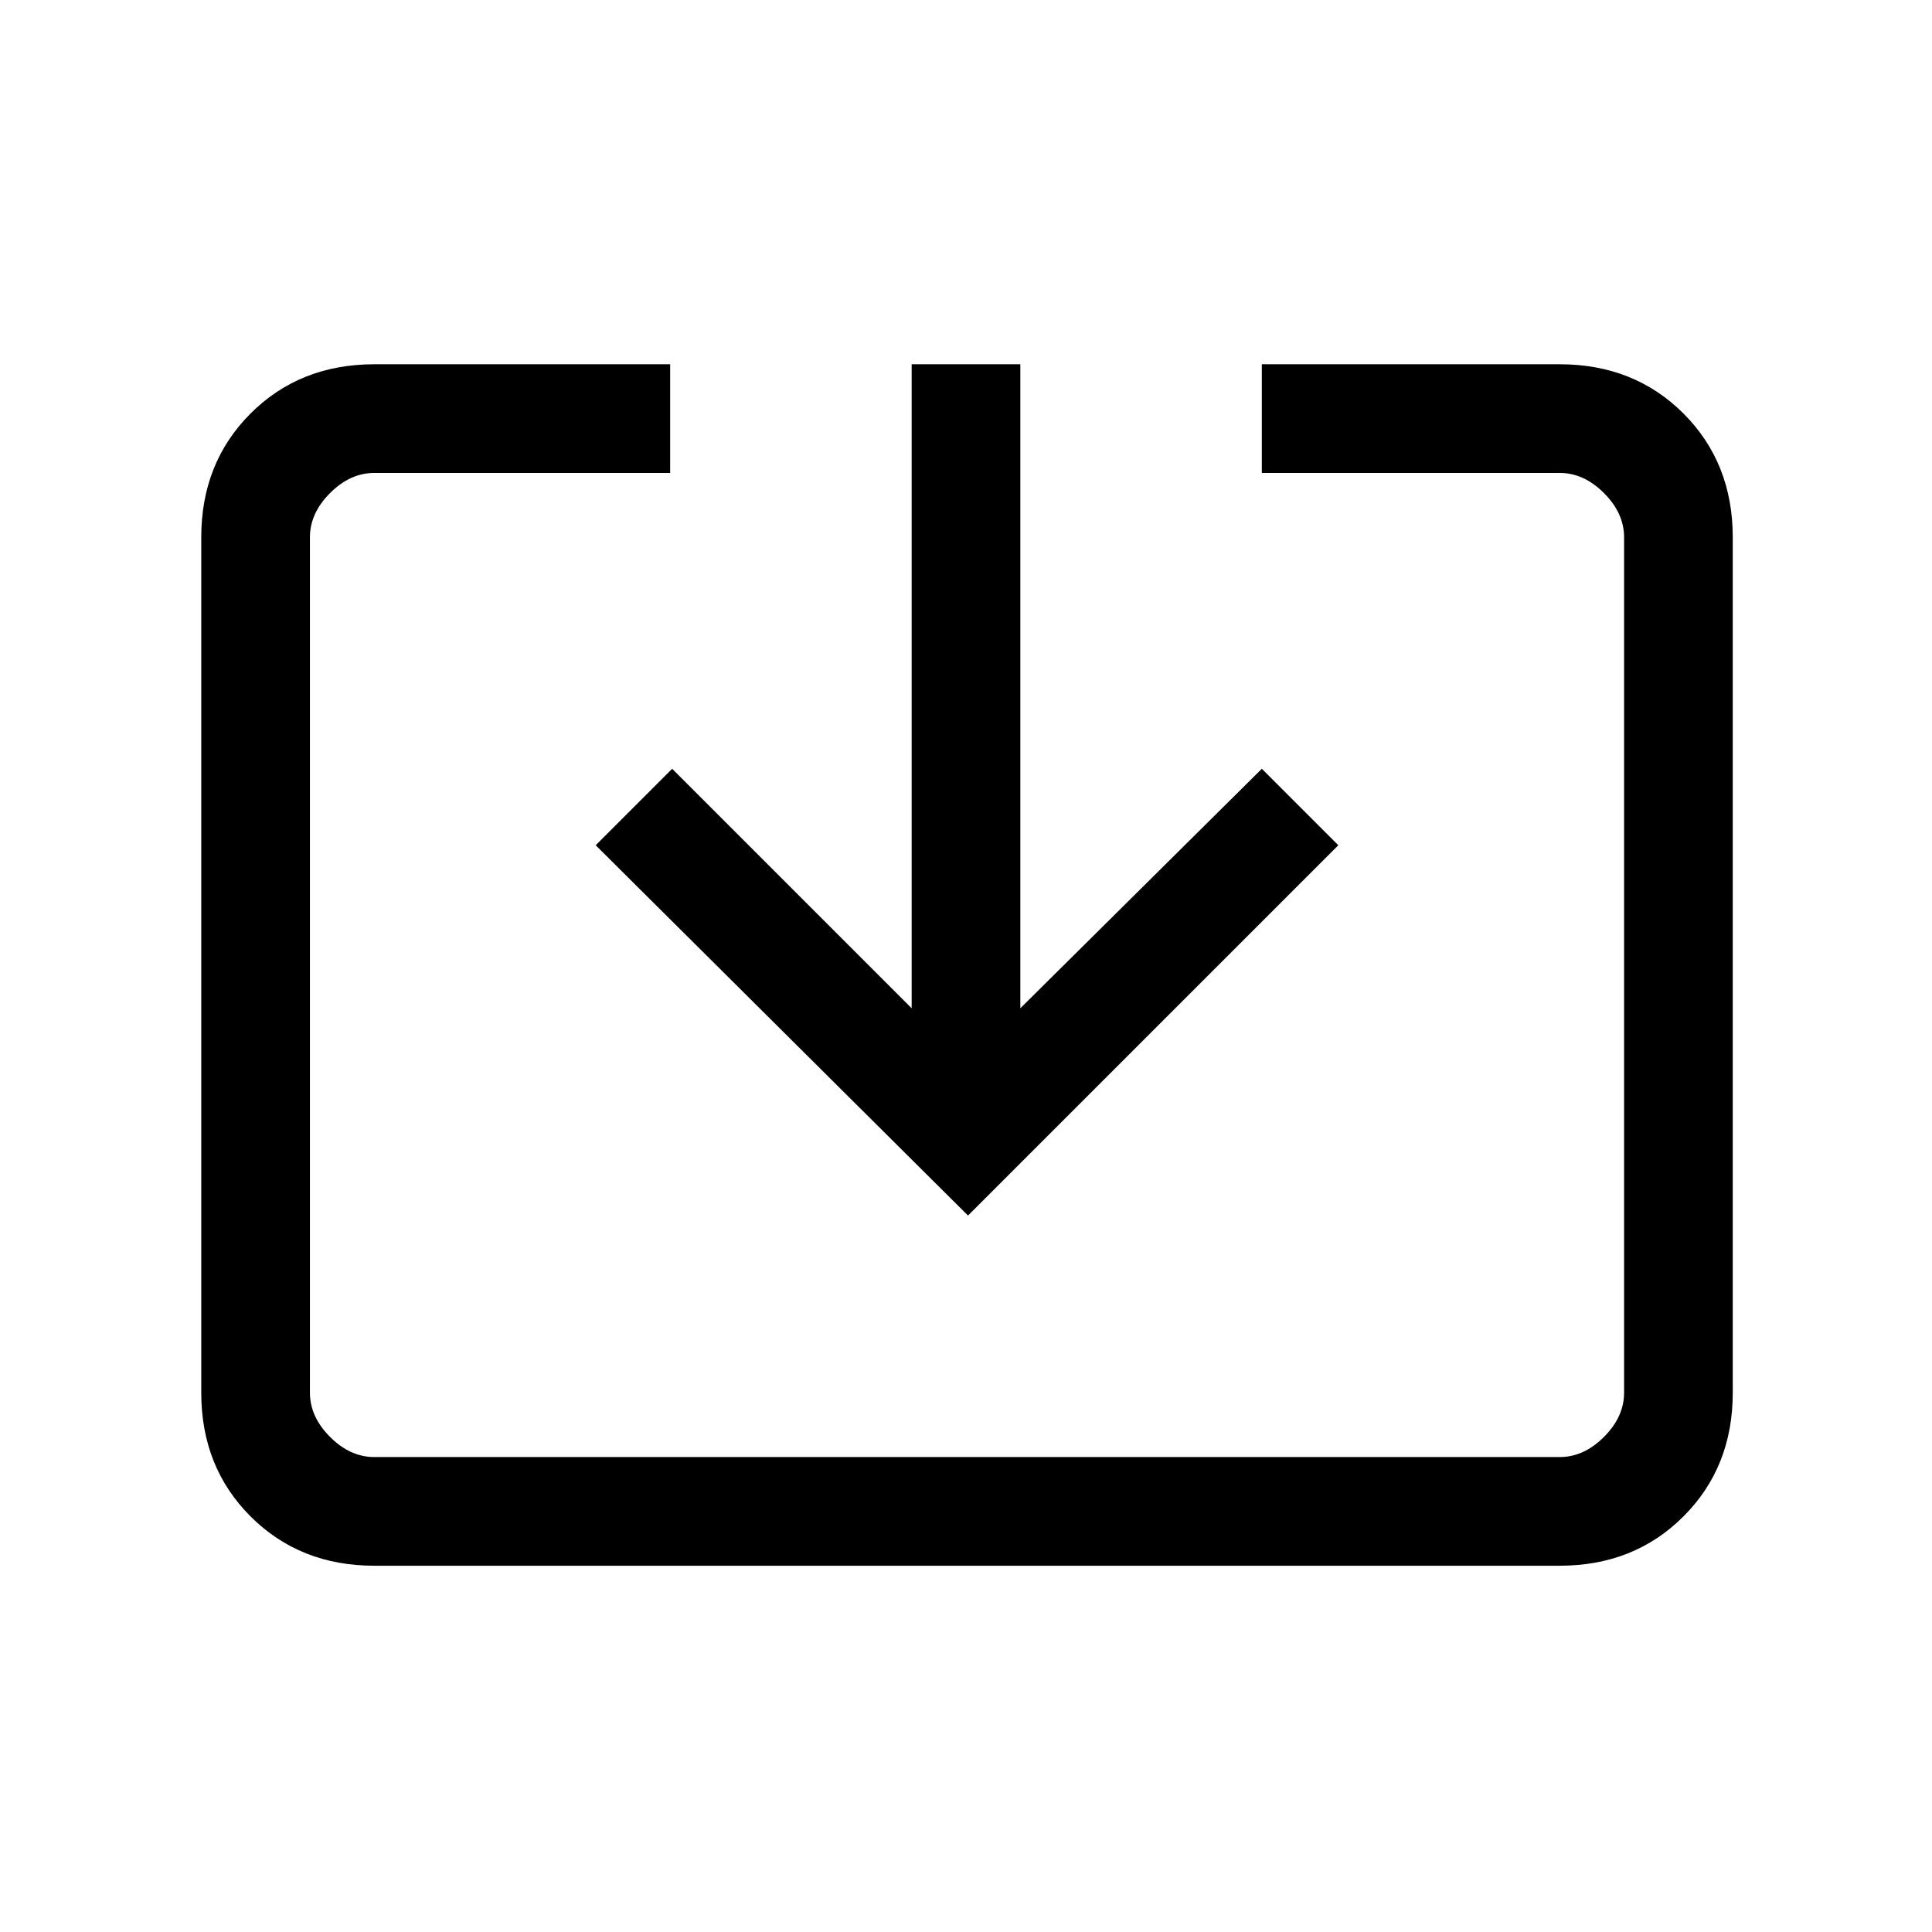 <svg xmlns="http://www.w3.org/2000/svg" height="24" width="24"><path d="M4.65 19.45q-.925 0-1.538-.613Q2.5 18.225 2.5 17.3V6.675q0-.925.612-1.538.613-.612 1.538-.612h3.675v1.35H4.65q-.3 0-.55.25-.25.25-.25.55V17.3q0 .3.25.55.25.25.55.25h14.725q.3 0 .55-.25.25-.25.25-.55V6.675q0-.3-.25-.55-.25-.25-.55-.25h-3.7v-1.35h3.7q.925 0 1.538.612.612.613.612 1.538V17.3q0 .925-.612 1.537-.613.613-1.538.613Zm7.375-4.35L7.4 10.5l.95-.95 2.975 2.975v-8h1.35v8l3-2.975.95.95Z"/></svg>